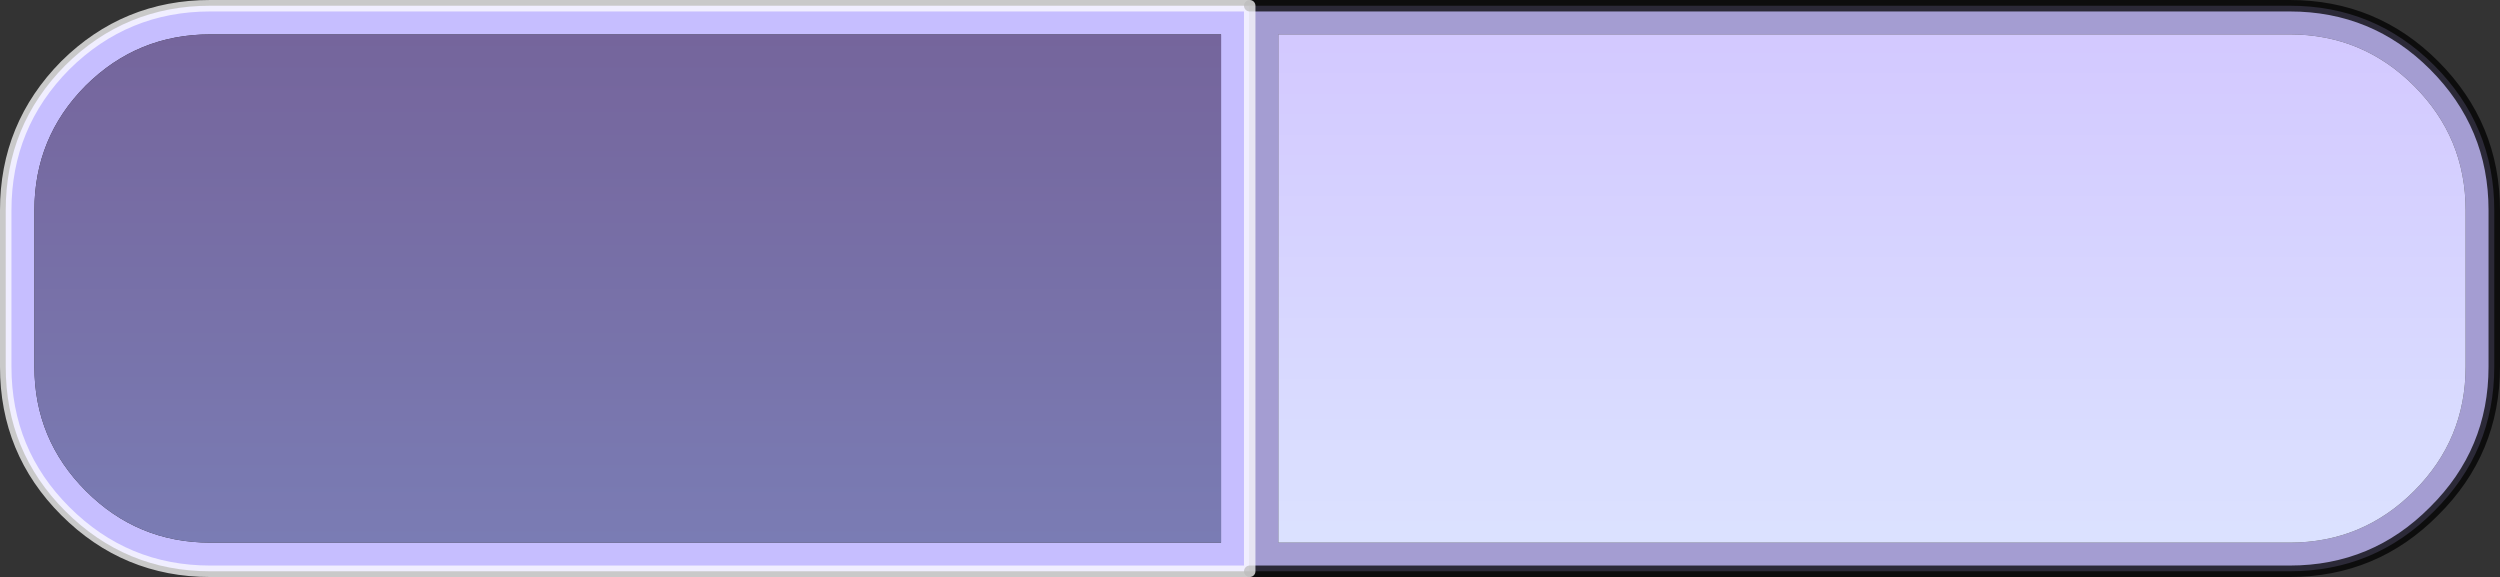 <?xml version="1.0" encoding="UTF-8" standalone="no"?>
<svg xmlns:xlink="http://www.w3.org/1999/xlink" height="50.35px" width="218.15px" xmlns="http://www.w3.org/2000/svg">
  <rect width="100%" height="100%" fill="#333333" stroke="none"/>
  <g transform="matrix(1.0, 0.0, 0.0, 1.0, 109.05, 25.15)">
    <path d="M90.75 -22.15 L2.5 -22.15 2.5 22.2 90.75 22.2 Q97.1 22.2 101.6 17.7 106.1 13.2 106.1 6.85 L106.1 -6.8 Q106.1 -13.15 101.6 -17.65 97.1 -22.15 90.75 -22.15 M0.0 -24.65 L90.75 -24.65 Q98.15 -24.65 103.35 -19.45 108.6 -14.2 108.6 -6.8 L108.6 6.85 Q108.6 14.25 103.35 19.45 98.15 24.7 90.75 24.7 L0.0 24.7 0.0 -24.65" fill="#a49dd2" fill-rule="evenodd" stroke="none"/>
    <path d="M90.75 -22.15 Q97.1 -22.15 101.6 -17.65 106.1 -13.15 106.1 -6.8 L106.1 6.85 Q106.1 13.2 101.6 17.7 97.1 22.2 90.75 22.2 L2.5 22.2 2.5 -22.15 90.75 -22.15" fill="url(#gradient0)" fill-rule="evenodd" stroke="none"/>
    <path d="M0.0 24.7 L-90.7 24.7 Q-98.1 24.7 -103.35 19.45 -108.55 14.25 -108.55 6.85 L-108.55 -6.8 Q-108.55 -14.2 -103.35 -19.45 -98.1 -24.65 -90.7 -24.65 L0.0 -24.65 0.0 24.7 M-90.7 -22.15 Q-97.05 -22.15 -101.55 -17.7 L-101.6 -17.65 Q-106.05 -13.15 -106.05 -6.8 L-106.05 6.85 Q-106.05 13.2 -101.55 17.7 -97.05 22.2 -90.7 22.2 L-2.5 22.2 -2.5 -22.15 -90.7 -22.15" fill="#c6beff" fill-rule="evenodd" stroke="none"/>
    <path d="M-90.7 -22.15 L-2.5 -22.15 -2.5 22.2 -90.7 22.2 Q-97.05 22.2 -101.55 17.7 -106.05 13.2 -106.05 6.85 L-106.05 -6.8 Q-106.05 -13.15 -101.6 -17.65 L-101.55 -17.7 Q-97.05 -22.15 -90.7 -22.15" fill="url(#gradient1)" fill-rule="evenodd" stroke="none"/>
    <path d="M0.0 -24.65 L90.75 -24.65 Q98.15 -24.65 103.35 -19.45 108.6 -14.2 108.6 -6.8 L108.6 6.85 Q108.6 14.25 103.35 19.45 98.15 24.7 90.75 24.7 L0.0 24.7" fill="none" stroke="#000000" stroke-linecap="round" stroke-linejoin="round" stroke-opacity="0.737" stroke-width="1.0"/>
    <path d="M0.0 24.7 L-90.7 24.7 Q-98.1 24.7 -103.35 19.45 -108.55 14.25 -108.55 6.85 L-108.55 -6.8 Q-108.55 -14.2 -103.35 -19.45 -98.1 -24.65 -90.7 -24.65 L0.0 -24.65 0.0 24.7" fill="none" stroke="#ffffff" stroke-linecap="round" stroke-linejoin="round" stroke-opacity="0.737" stroke-width="1.0"/>
  </g>
  <defs>
    <linearGradient gradientTransform="matrix(0.0, -0.026, 0.063, 0.0, 54.3, -0.1)" gradientUnits="userSpaceOnUse" id="gradient0" spreadMethod="pad" x1="-819.2" x2="819.2">
      <stop offset="0.0" stop-color="#dbe1ff"/>
      <stop offset="1.0" stop-color="#d3c9ff"/>
    </linearGradient>
    <linearGradient gradientTransform="matrix(0.0, -0.027, 0.063, 0.0, -54.3, 0.05)" gradientUnits="userSpaceOnUse" id="gradient1" spreadMethod="pad" x1="-819.2" x2="819.2">
      <stop offset="0.0" stop-color="#7a7cb4"/>
      <stop offset="1.0" stop-color="#75659c"/>
    </linearGradient>
  </defs>
</svg>

